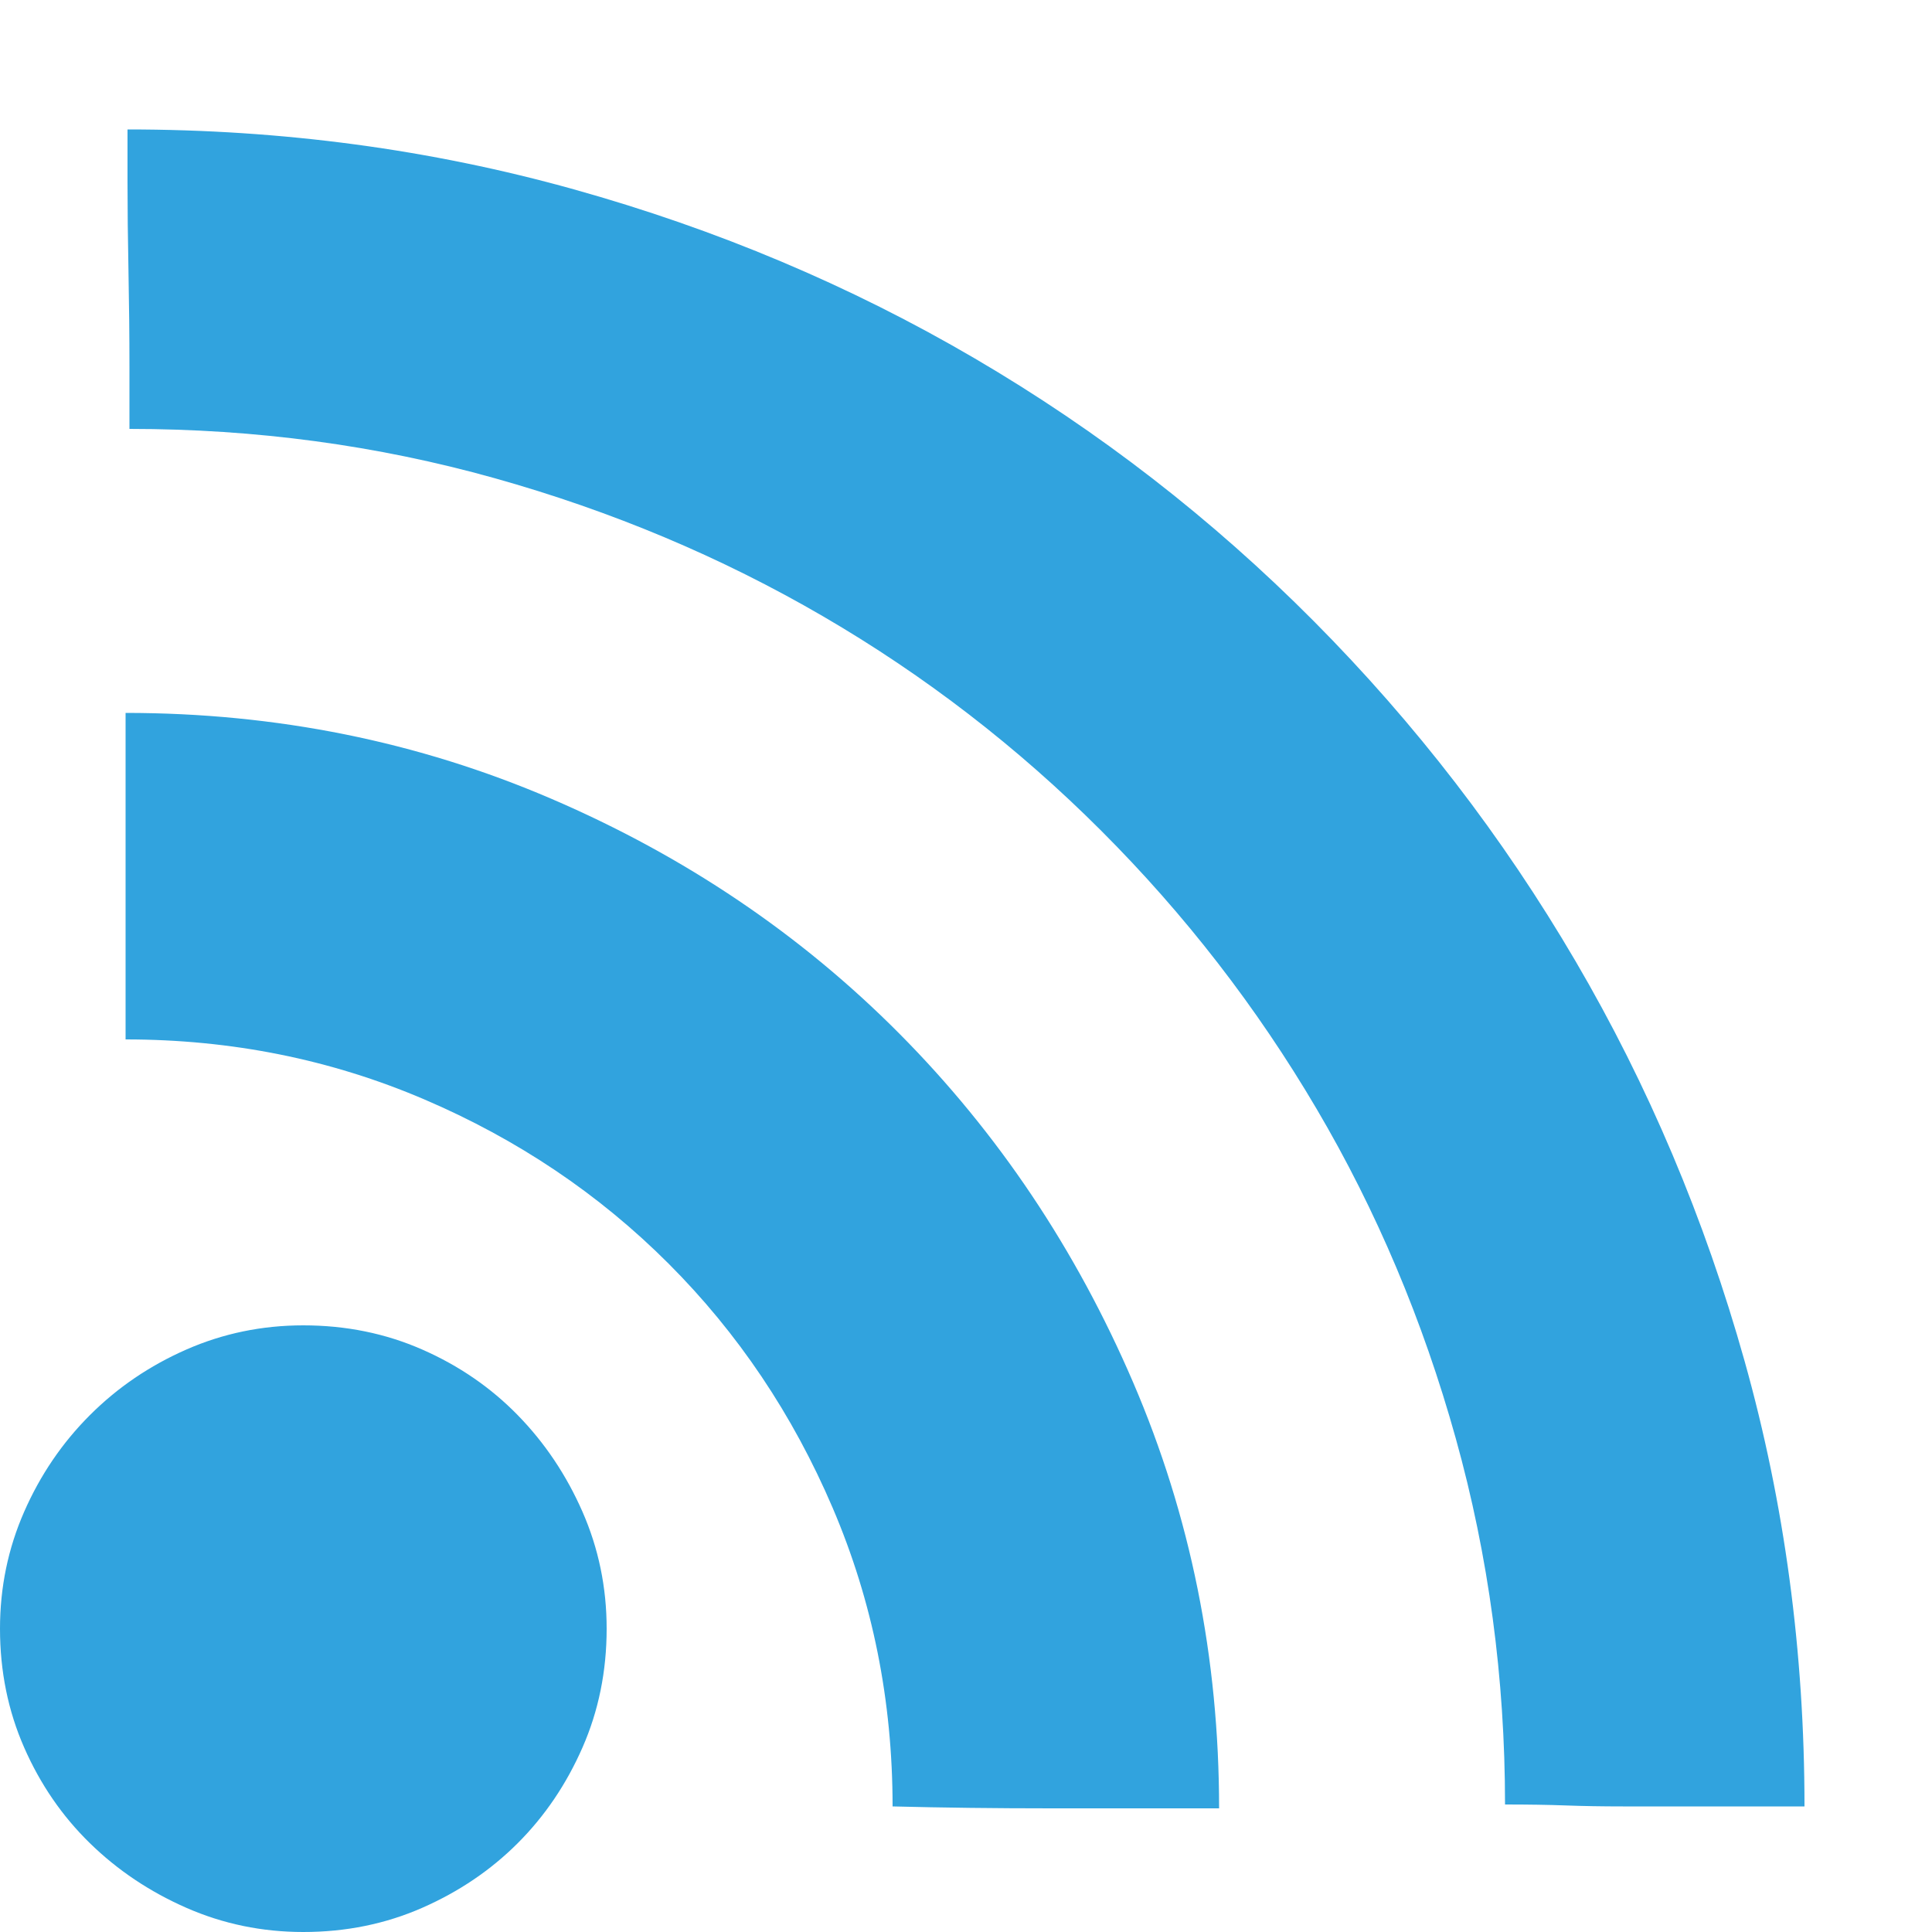 <?xml version="1.0" standalone="no"?><!DOCTYPE svg PUBLIC "-//W3C//DTD SVG 1.1//EN" "http://www.w3.org/Graphics/SVG/1.1/DTD/svg11.dtd"><svg t="1735090908824" class="icon" viewBox="0 0 1024 1024" version="1.1" xmlns="http://www.w3.org/2000/svg" p-id="7605" xmlns:xlink="http://www.w3.org/1999/xlink" width="64" height="64"><path d="M160.768 702.464q33.792 0 62.976 12.8t50.688 34.816 34.304 51.2 12.8 61.952q0 33.792-12.8 62.976t-34.304 50.688-50.688 34.304-62.976 12.8q-32.768 0-61.952-12.8t-51.2-34.304-34.816-50.688-12.8-62.976q0-32.768 12.8-61.952t34.816-51.2 51.2-34.816 61.952-12.8zM66.56 377.856q119.808 0 225.792 45.568t184.32 124.416 123.904 184.832 45.568 225.792l-89.088 0q-44.032 0-83.968-1.024 0-83.968-31.744-158.208t-87.04-129.536-129.536-87.04-158.208-31.744l0-173.056zM67.584 68.608q122.88 0 236.544 31.744t212.48 89.6 179.712 139.264 138.752 180.224 89.6 211.968 31.744 236.032l-59.392 0-36.864 0q-16.384 0-30.208-0.512t-32.256-0.512q0-100.352-26.112-194.048t-73.728-174.592-114.176-147.456-147.456-113.664-174.08-73.216-193.536-26.112l0-32.768q0-24.576-0.512-50.688t-0.512-47.616l0-27.648z" p-id="7606" fill="#31a3de"></path></svg>